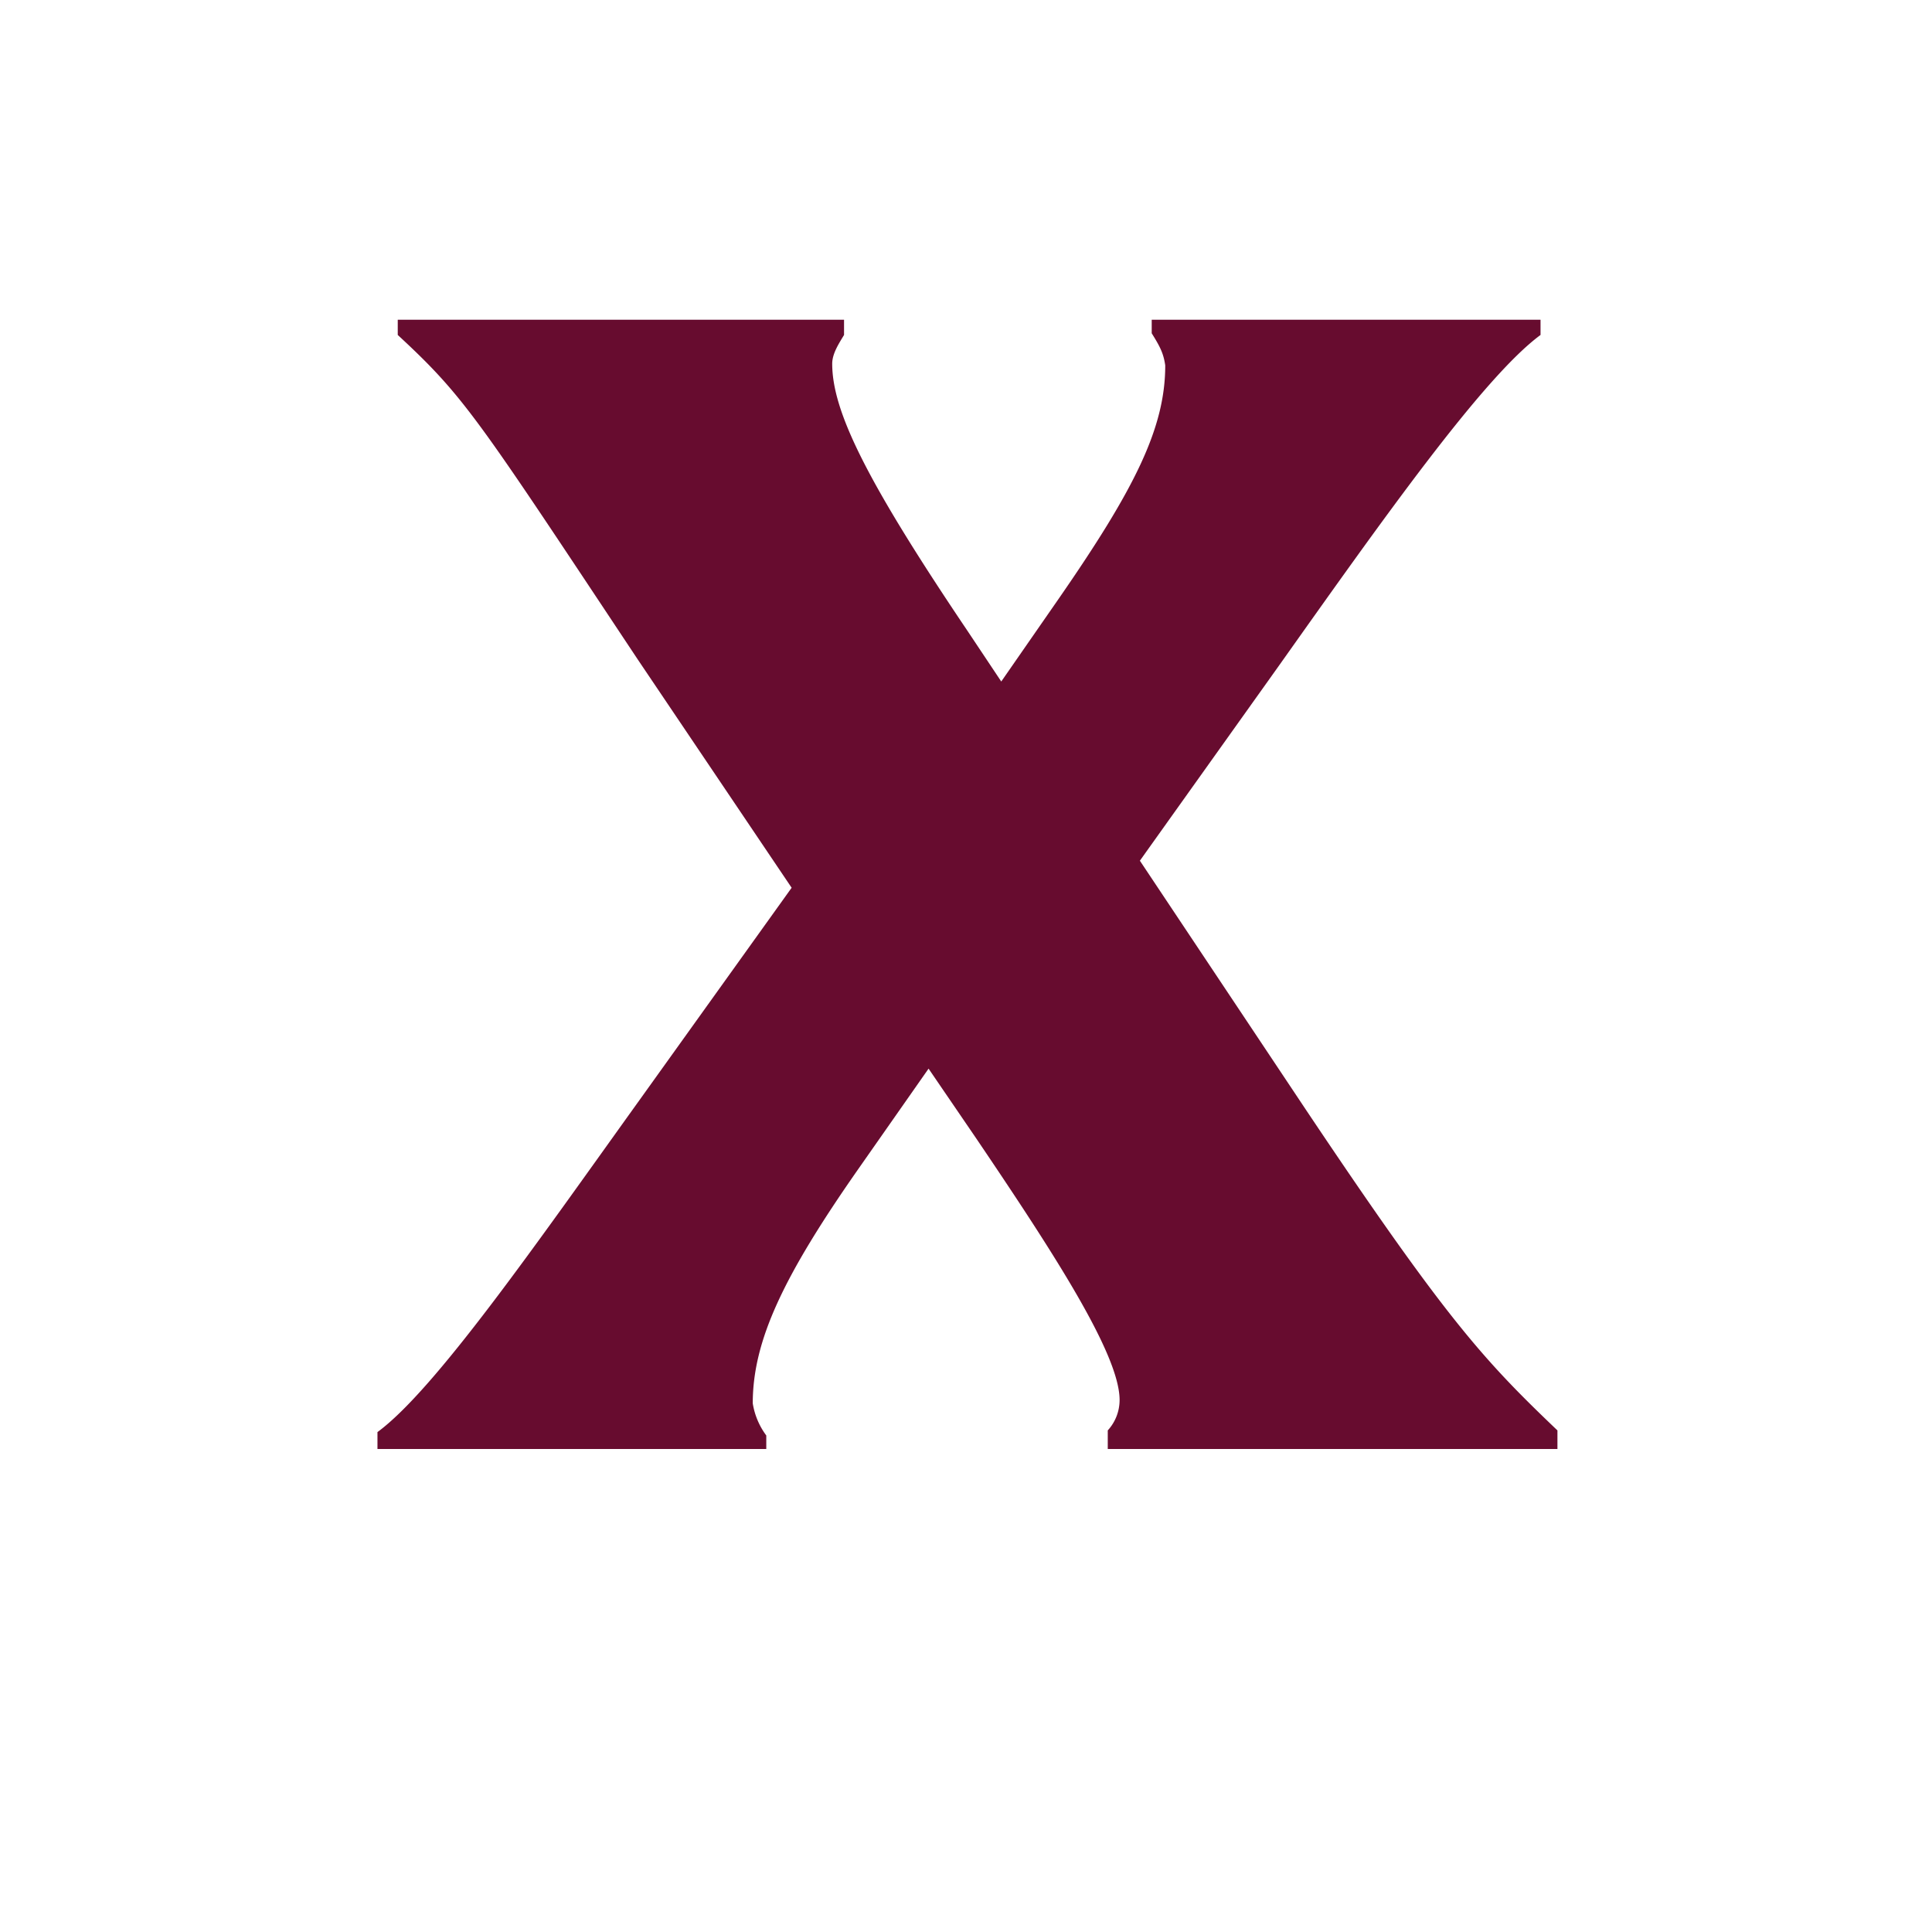 <svg width="16" height="16" xmlns="http://www.w3.org/2000/svg"><path d="M12.898 12v-.154c-.616-.588-.924-.924-2.086-2.66L9.44 7.128l1.148-1.61c.854-1.204 1.694-2.394 2.17-2.744v-.126h-3.22v.112c.07.112.098.168.112.266 0 .518-.252 1.022-.882 1.932l-.476.686-.28-.42c-.84-1.246-1.12-1.82-1.12-2.212 0-.084.056-.168.098-.238v-.126H3.294v.126c.56.518.658.686 1.988 2.688l1.274 1.89L5.282 9.13c-.854 1.19-1.68 2.38-2.156 2.73V12h3.22v-.112a.605.605 0 0 1-.112-.266c0-.518.252-1.05.868-1.932l.588-.84.392.574c.644.952 1.19 1.792 1.19 2.17a.373.373 0 0 1-.098.252V12h3.724z" fill="#670C2F"/></svg>